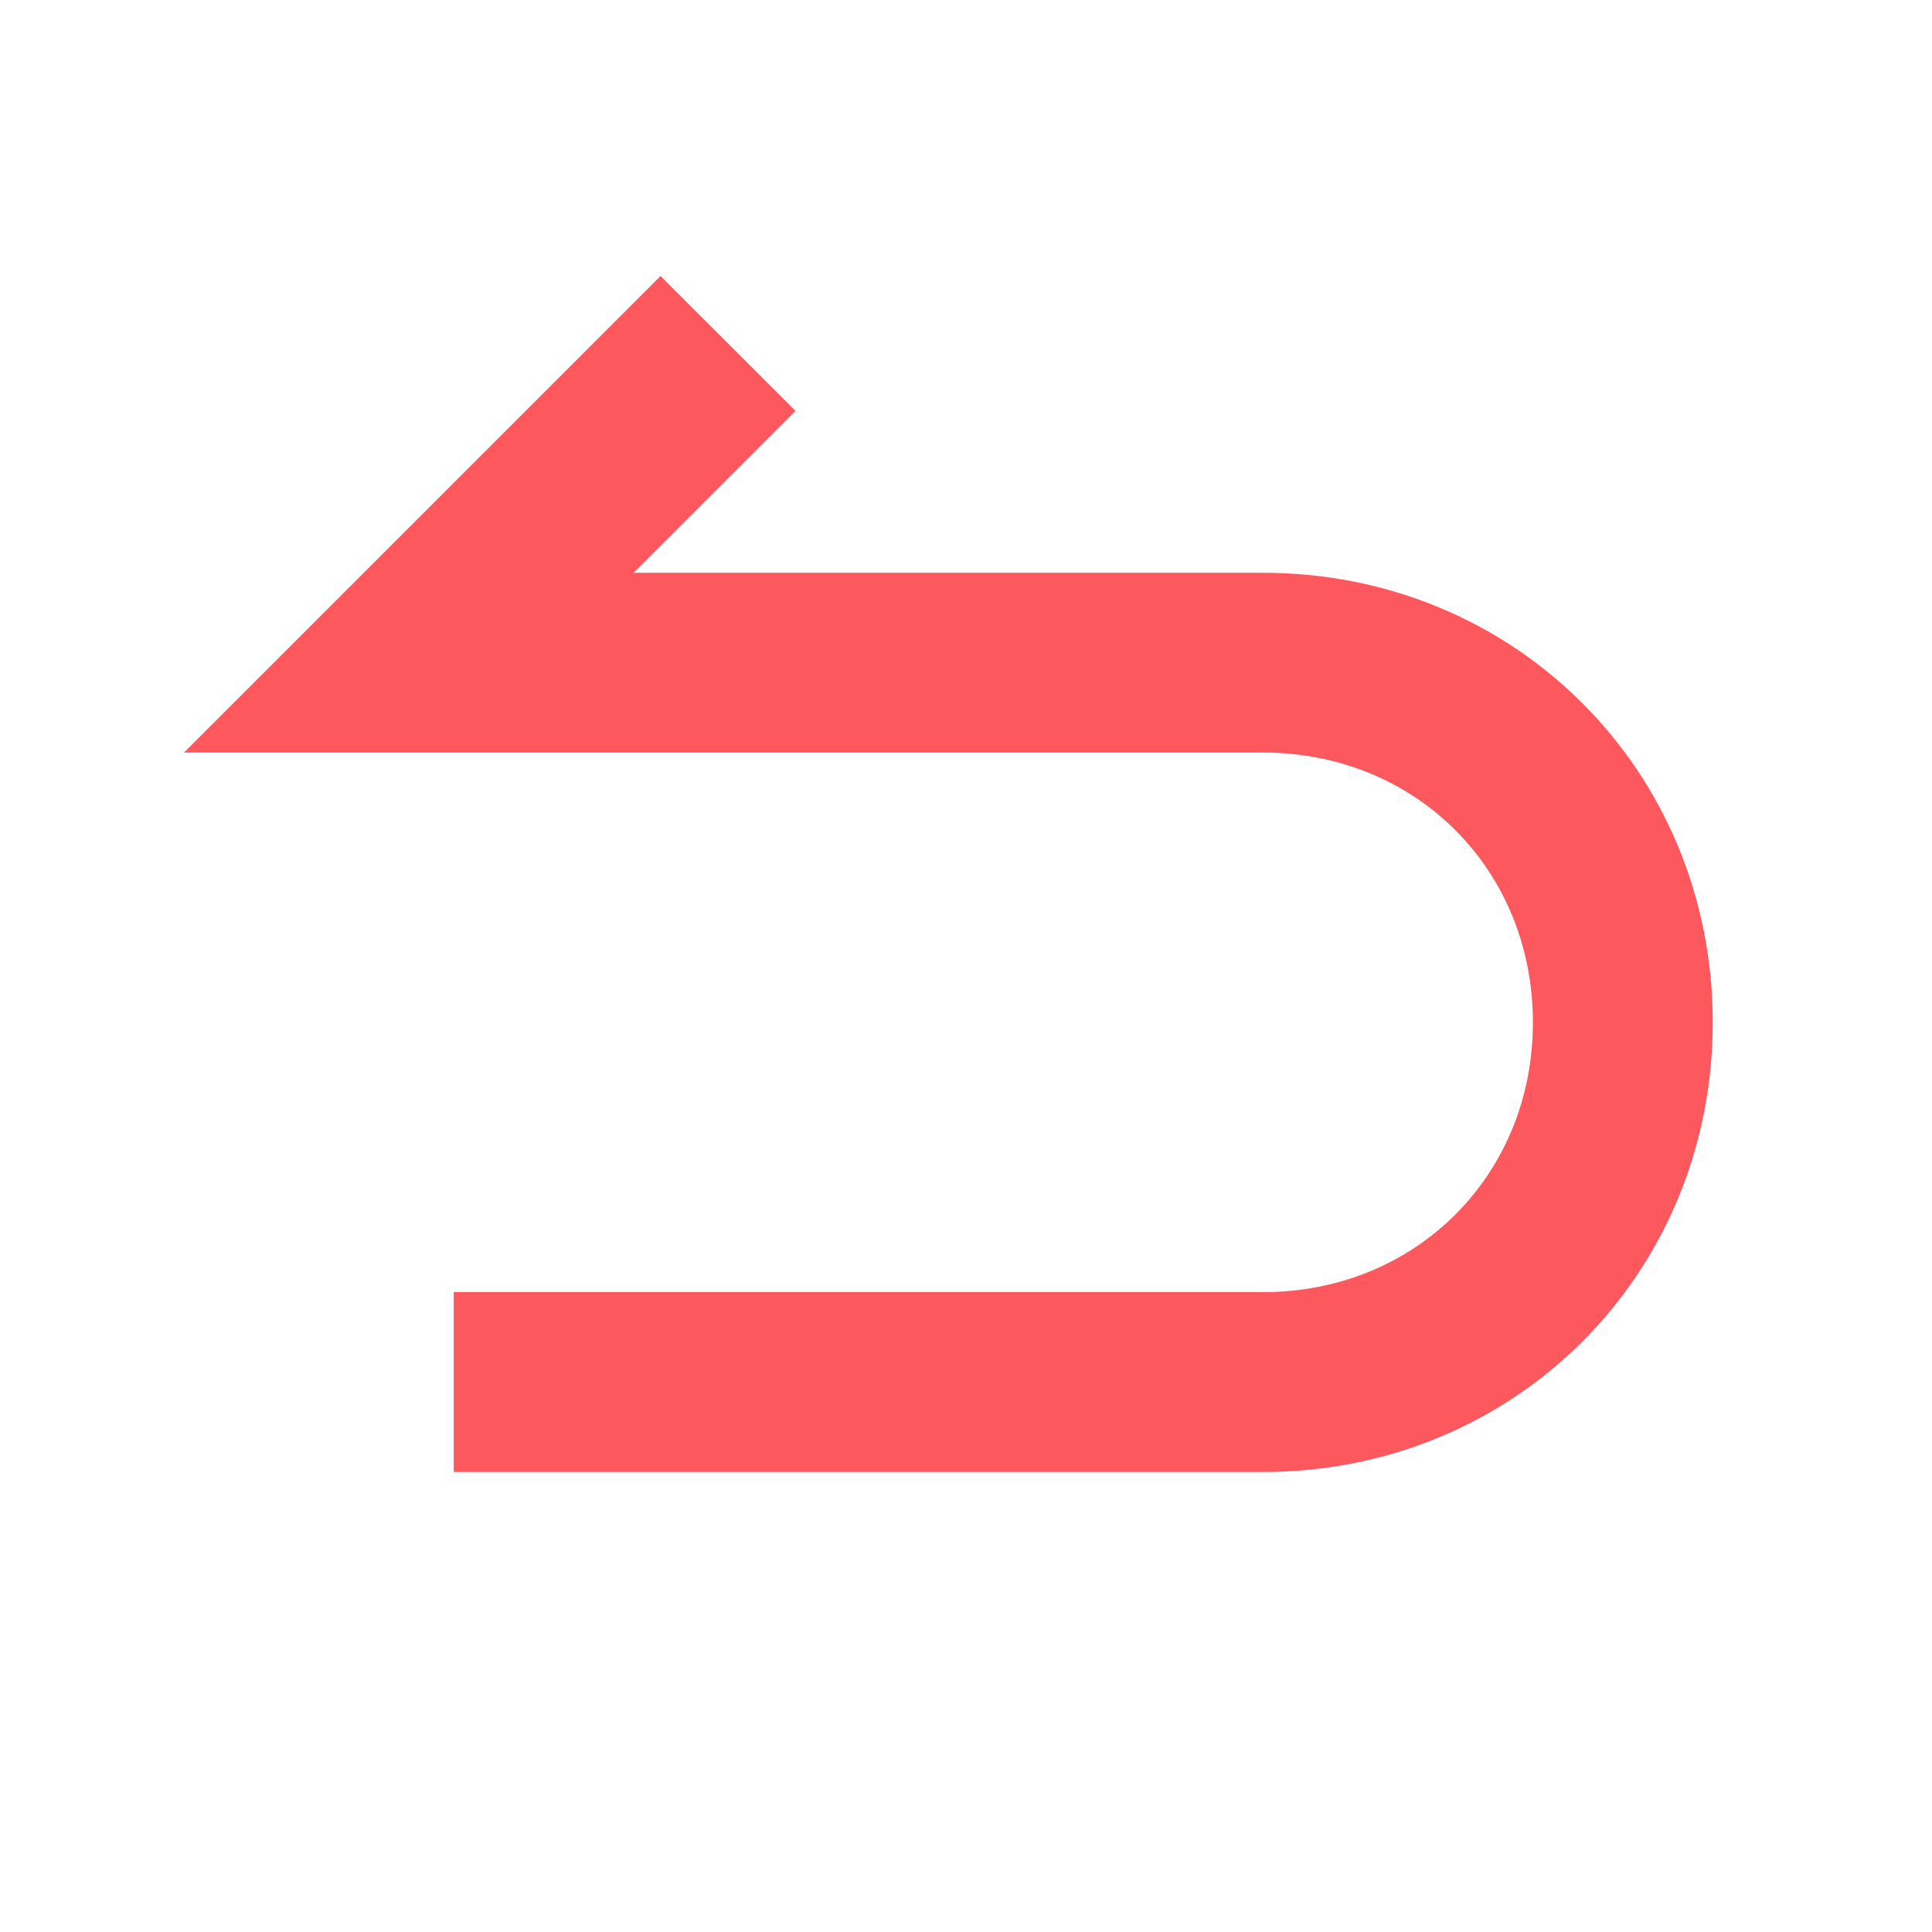 <?xml version="1.0" encoding="UTF-8"?>
<svg width="21px" height="21px" viewBox="0 0 21 21" version="1.1" xmlns="http://www.w3.org/2000/svg" xmlns:xlink="http://www.w3.org/1999/xlink">
    <!-- Generator: Sketch 52.2 (67145) - http://www.bohemiancoding.com/sketch -->
    <title>icon-back</title>
    <desc>Created with Sketch.</desc>
    <g id="后台管理系统切图版11.28-html" stroke="none" stroke-width="1" fill="none" fill-rule="evenodd">
        <g id="首页-" transform="translate(-334, -87)">
            <g id="Group-20" transform="translate(320, 81)">
                <g id="Group-43" transform="translate(14, 6)">
                    <rect id="Rectangle" x="0" y="0" width="21" height="21"></rect>
                    <path d="M7.18,3 L8.647,4.466 L6.887,6.226 L13.729,6.226 C16.466,6.226 18.617,8.376 18.617,11.113 C18.617,13.85 16.466,16 13.729,16 L4.932,16 L4.932,14.045 L13.729,14.045 C15.391,14.045 16.662,12.774 16.662,11.113 C16.662,9.451 15.391,8.18 13.729,8.18 L2,8.18 L7.18,3 Z" id="Path" fill="#FD585E"></path>
                </g>
            </g>
        </g>
    </g>
</svg>